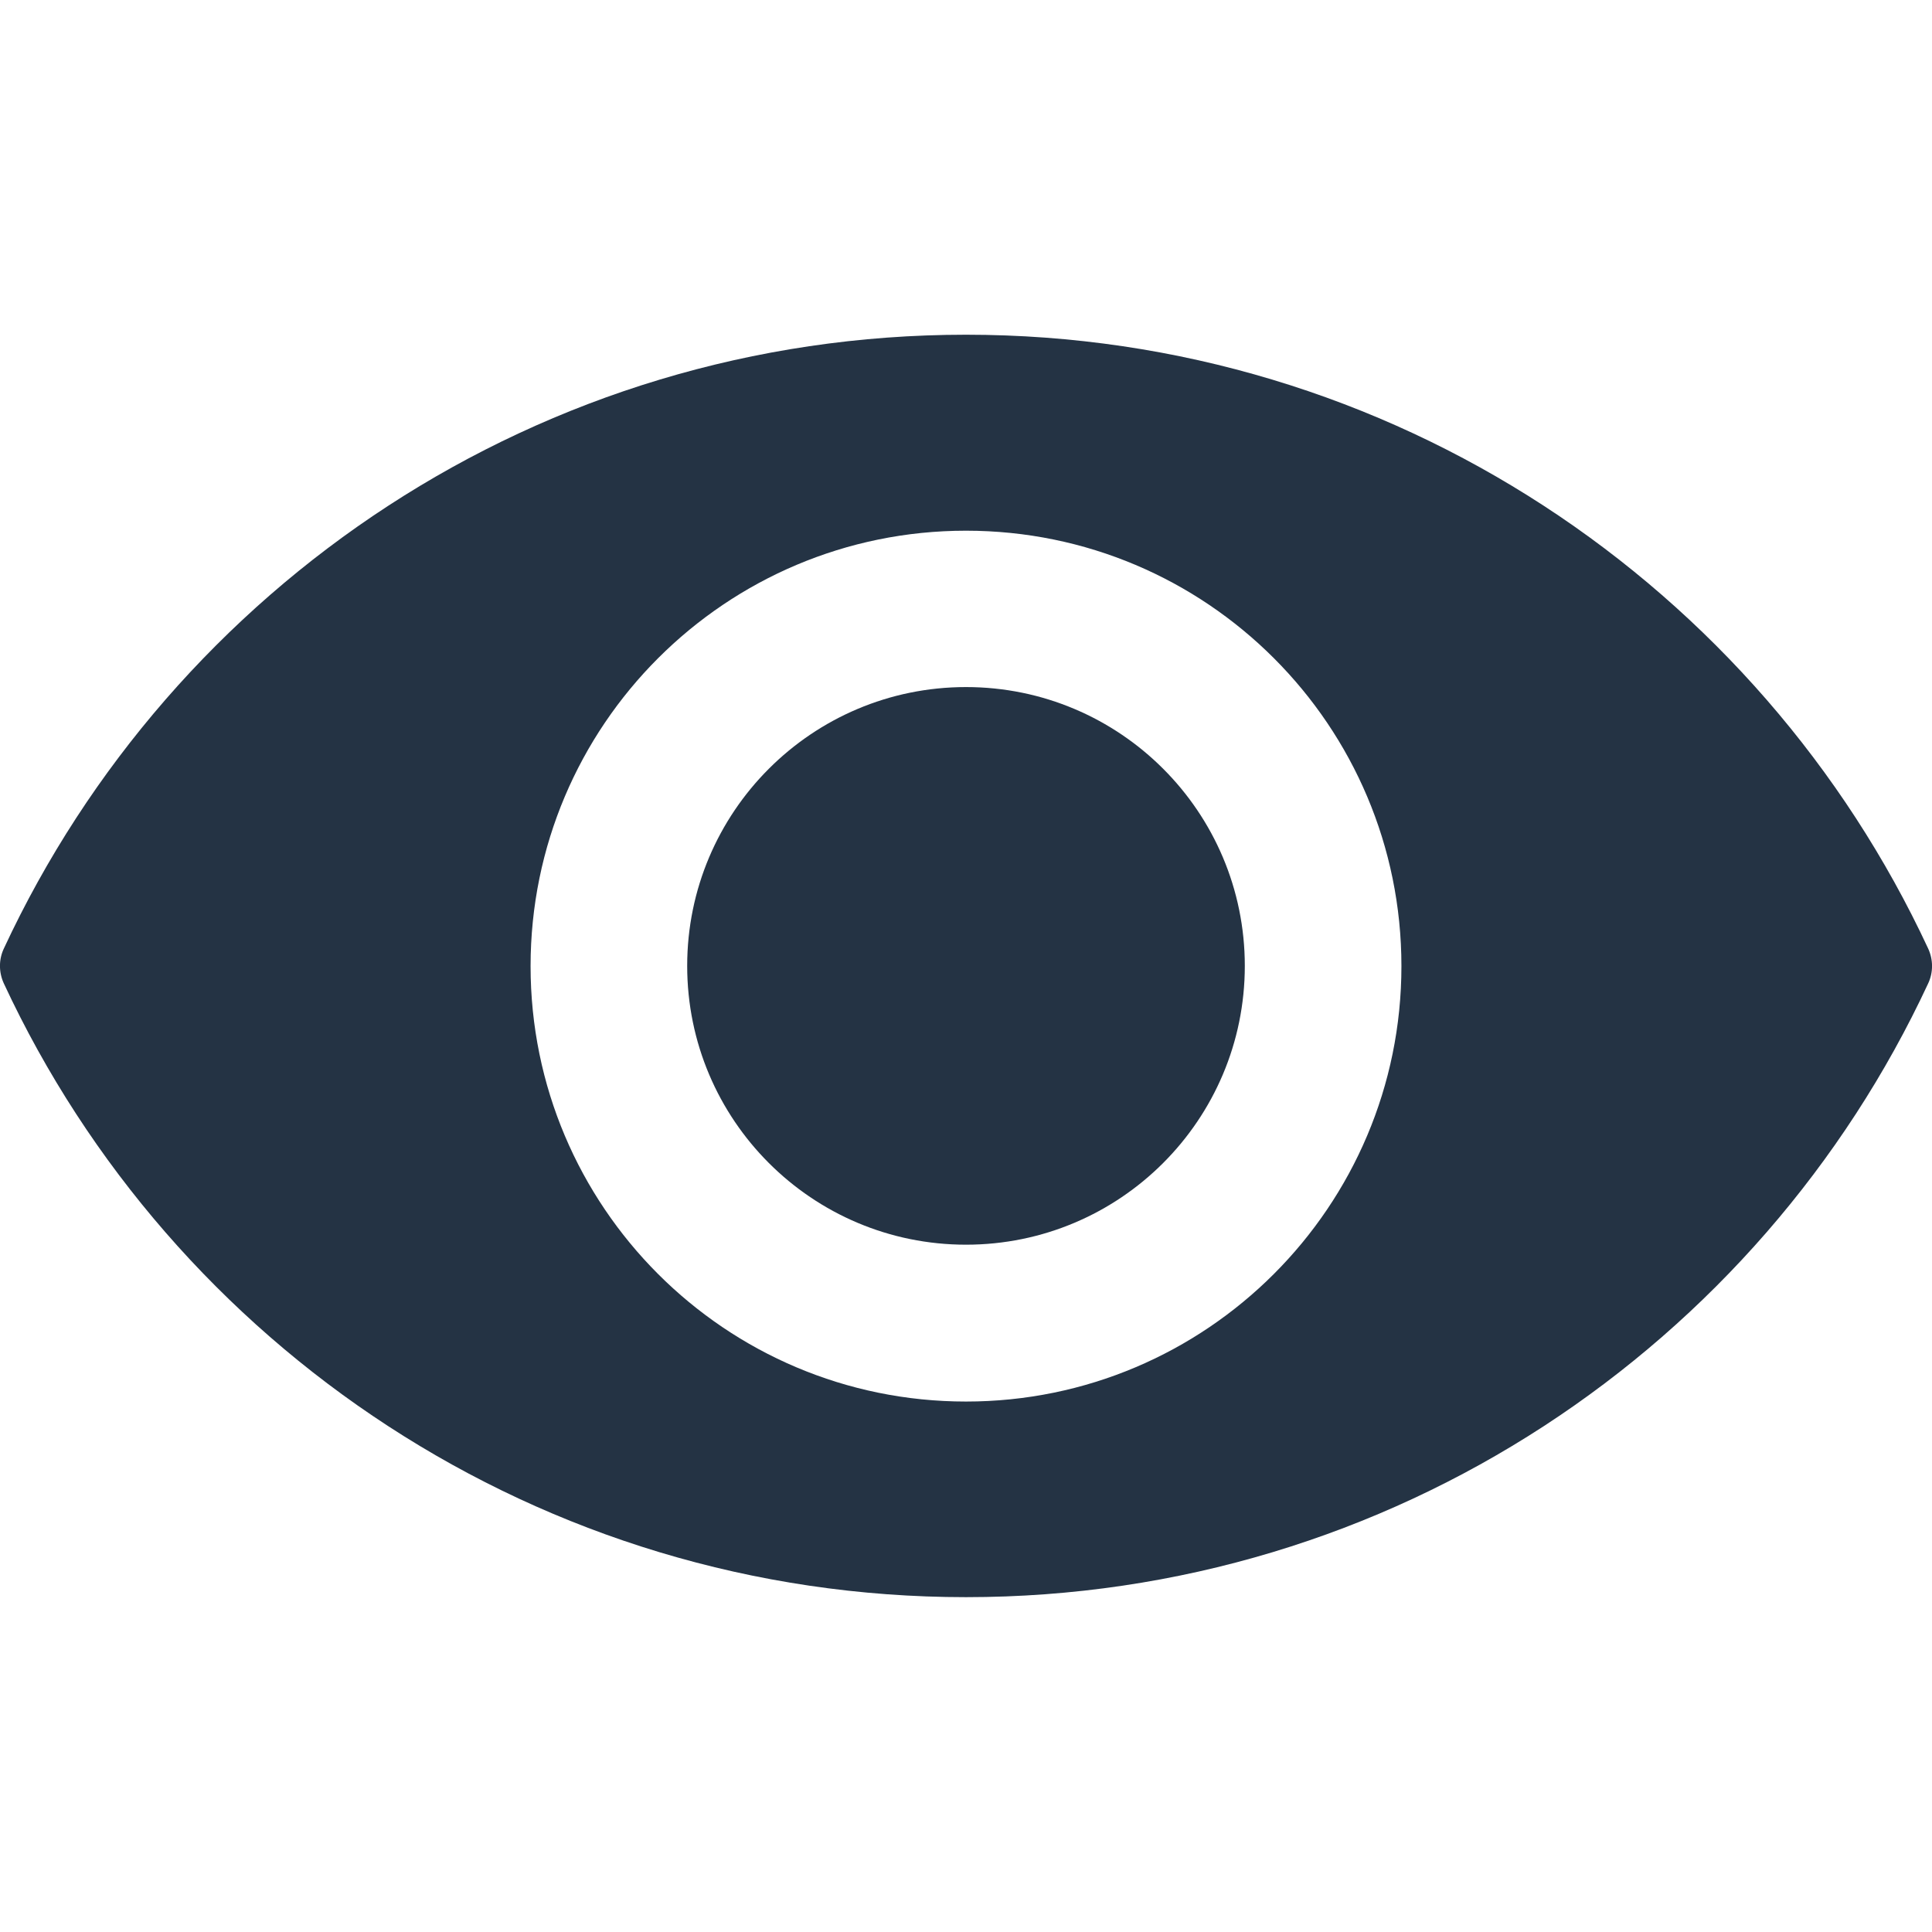 <svg width="16" height="16" viewBox="0 0 16 16" fill="none" xmlns="http://www.w3.org/2000/svg">
<path d="M8 2.772C4.471 2.772 1.429 4.853 0.032 7.855C-0.011 7.946 -0.011 8.052 0.032 8.145C1.429 11.147 4.471 13.227 8 13.227C11.529 13.227 14.571 11.147 15.968 8.145C16.011 8.054 16.011 7.948 15.968 7.855C14.571 4.853 11.529 2.772 8 2.772ZM8 11.607C6.007 11.607 4.394 9.992 4.394 8.001C4.394 6.008 6.009 4.395 8 4.395C9.993 4.395 11.606 6.01 11.606 8.001C11.606 9.992 9.991 11.607 8 11.607Z" fill="#243344"/>
<path d="M8 10.308C9.275 10.308 10.309 9.274 10.309 7.999C10.309 6.724 9.275 5.69 8 5.69C6.725 5.69 5.691 6.724 5.691 7.999C5.691 9.274 6.725 10.308 8 10.308Z" fill="#243344"/>
</svg>
